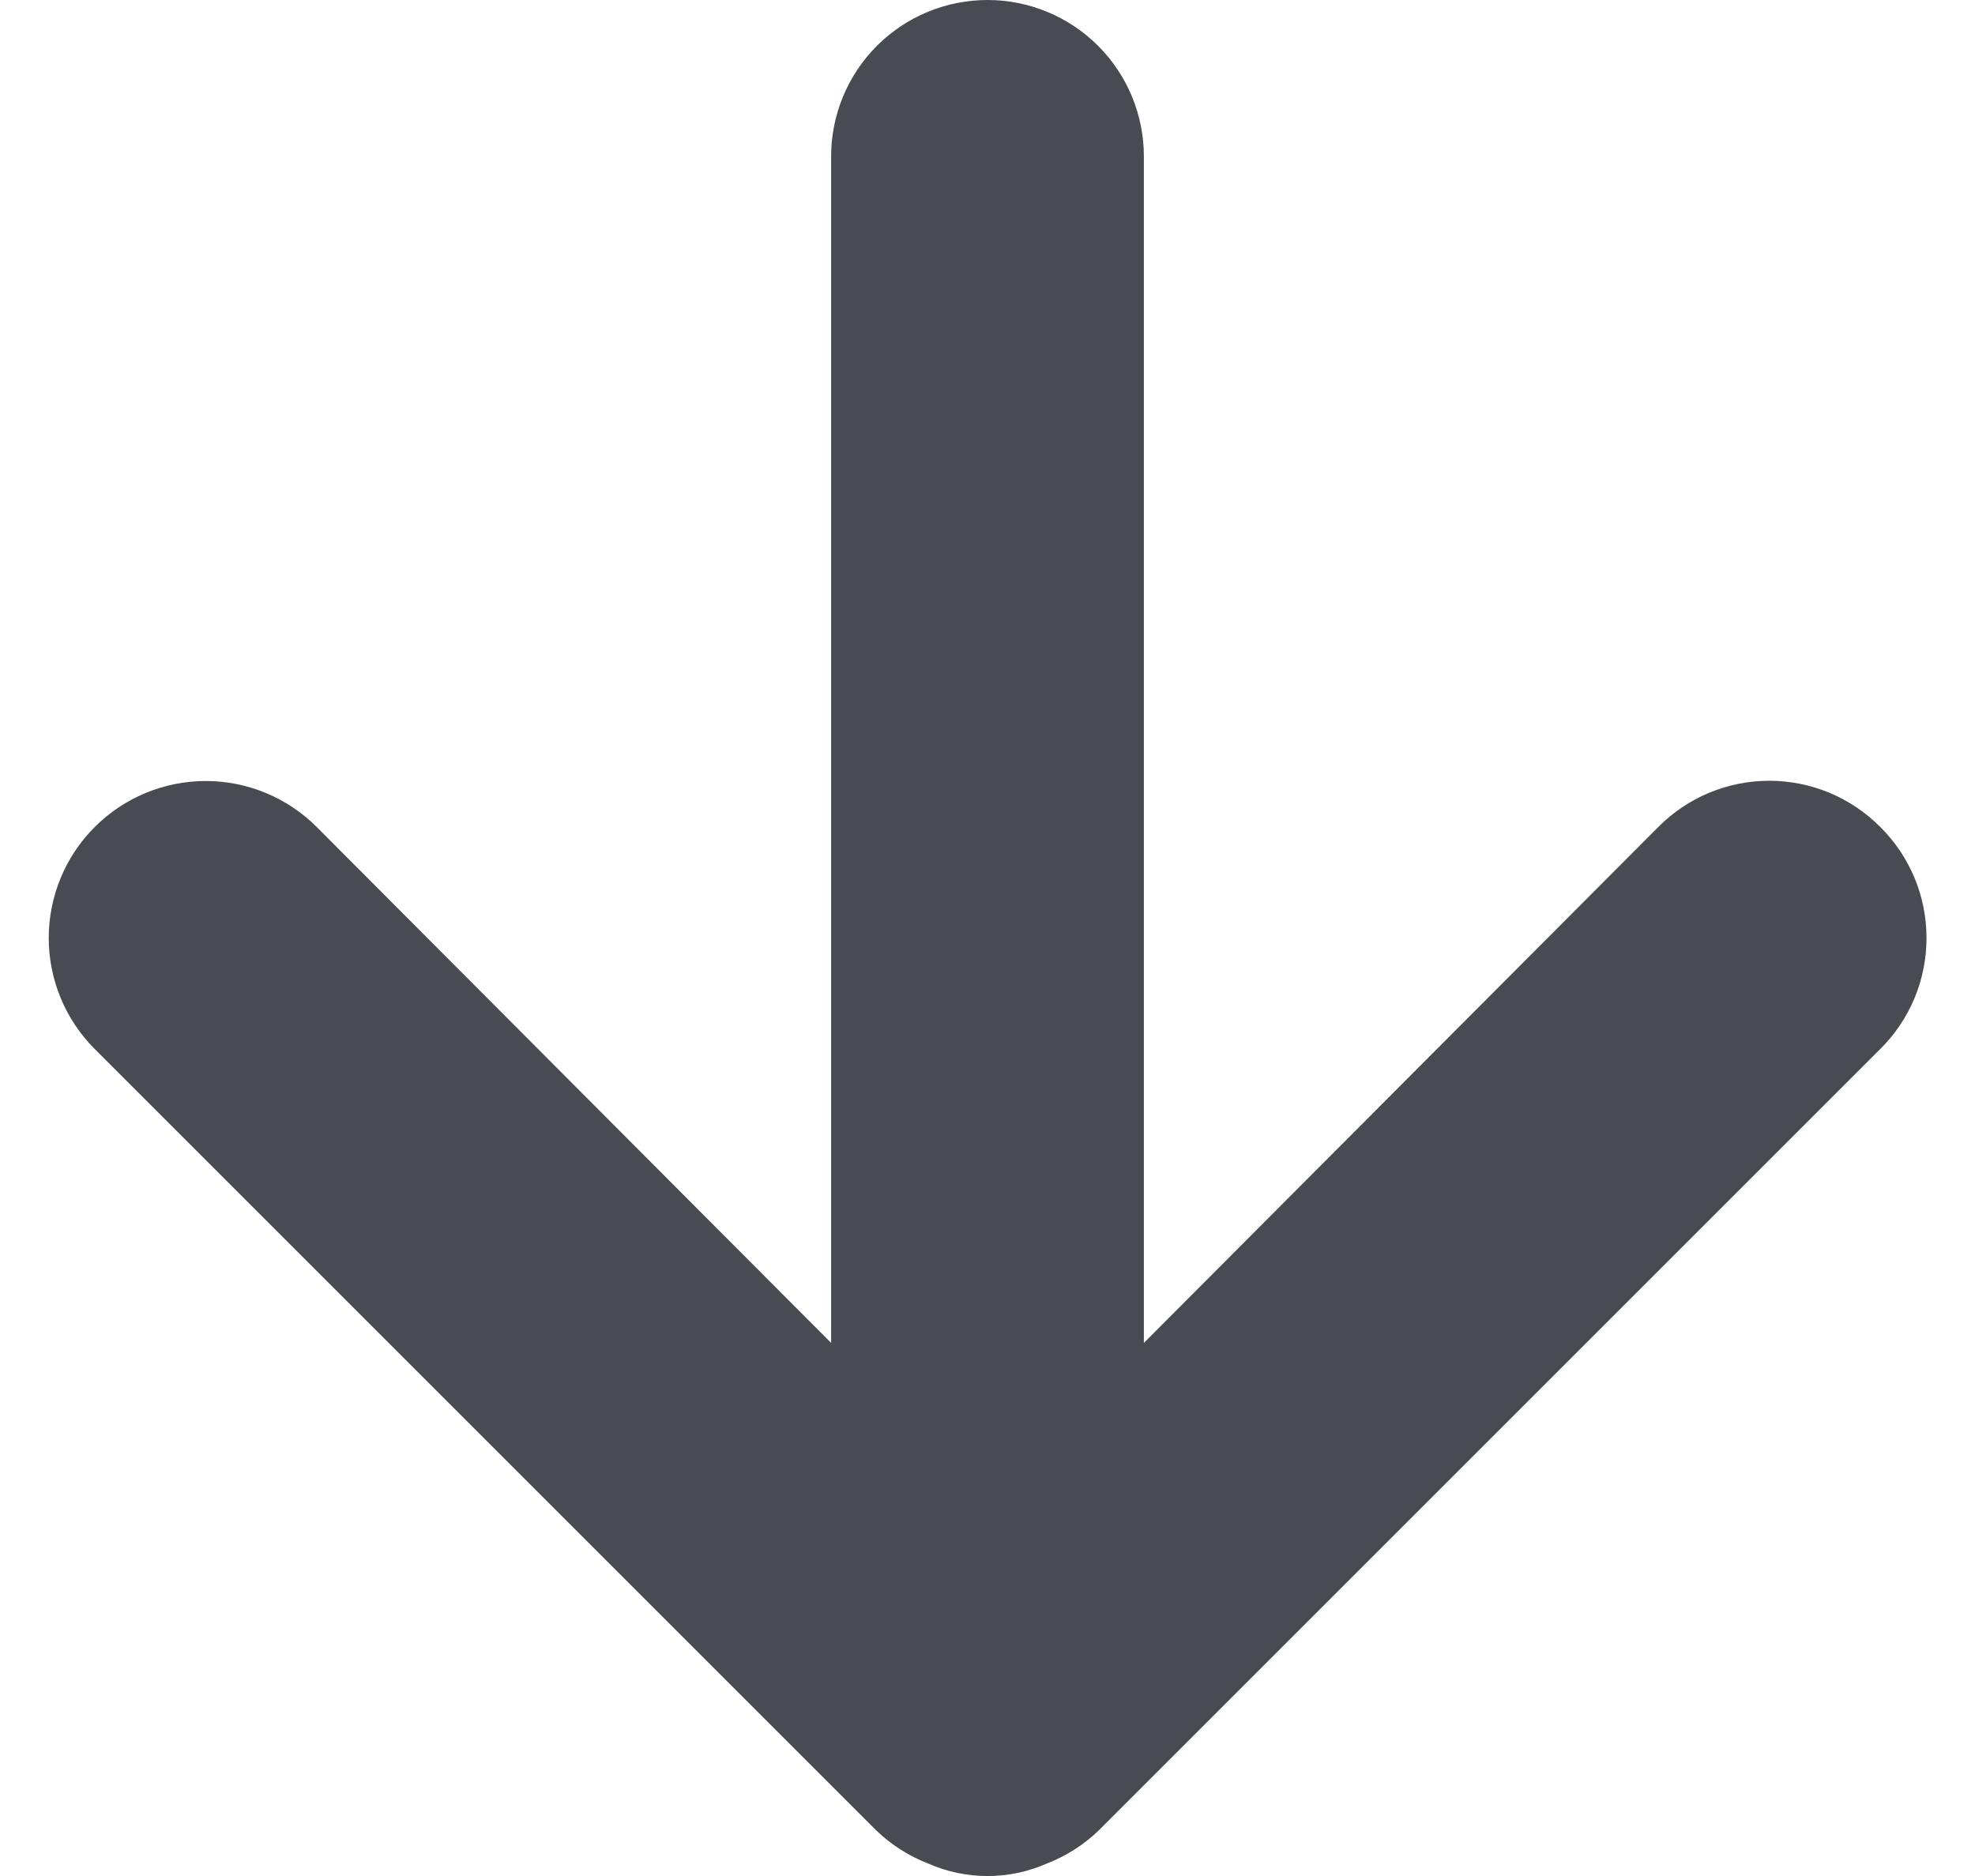<svg width="40" height="38" viewBox="0 0 40 38" fill="none" xmlns="http://www.w3.org/2000/svg">
<path d="M38.082 16.752C37.787 16.455 37.437 16.219 37.051 16.058C36.665 15.898 36.251 15.815 35.833 15.815C35.415 15.815 35.001 15.898 34.615 16.058C34.23 16.219 33.879 16.455 33.585 16.752L23.167 27.202V3.167C23.167 2.327 22.833 1.521 22.239 0.927C21.645 0.334 20.84 0 20 0C19.16 0 18.355 0.334 17.761 0.927C17.167 1.521 16.833 2.327 16.833 3.167V27.202L6.415 16.752C5.819 16.155 5.01 15.82 4.167 15.82C3.323 15.82 2.515 16.155 1.918 16.752C1.322 17.348 0.987 18.157 0.987 19C0.987 19.843 1.322 20.652 1.918 21.248L17.752 37.082C18.053 37.37 18.408 37.596 18.797 37.747C19.176 37.914 19.586 38.001 20 38.001C20.414 38.001 20.824 37.914 21.203 37.747C21.592 37.596 21.947 37.37 22.248 37.082L38.082 21.248C38.379 20.954 38.614 20.604 38.775 20.218C38.936 19.832 39.018 19.418 39.018 19C39.018 18.582 38.936 18.168 38.775 17.782C38.614 17.396 38.379 17.046 38.082 16.752Z" fill="#484C52"/>
</svg>
